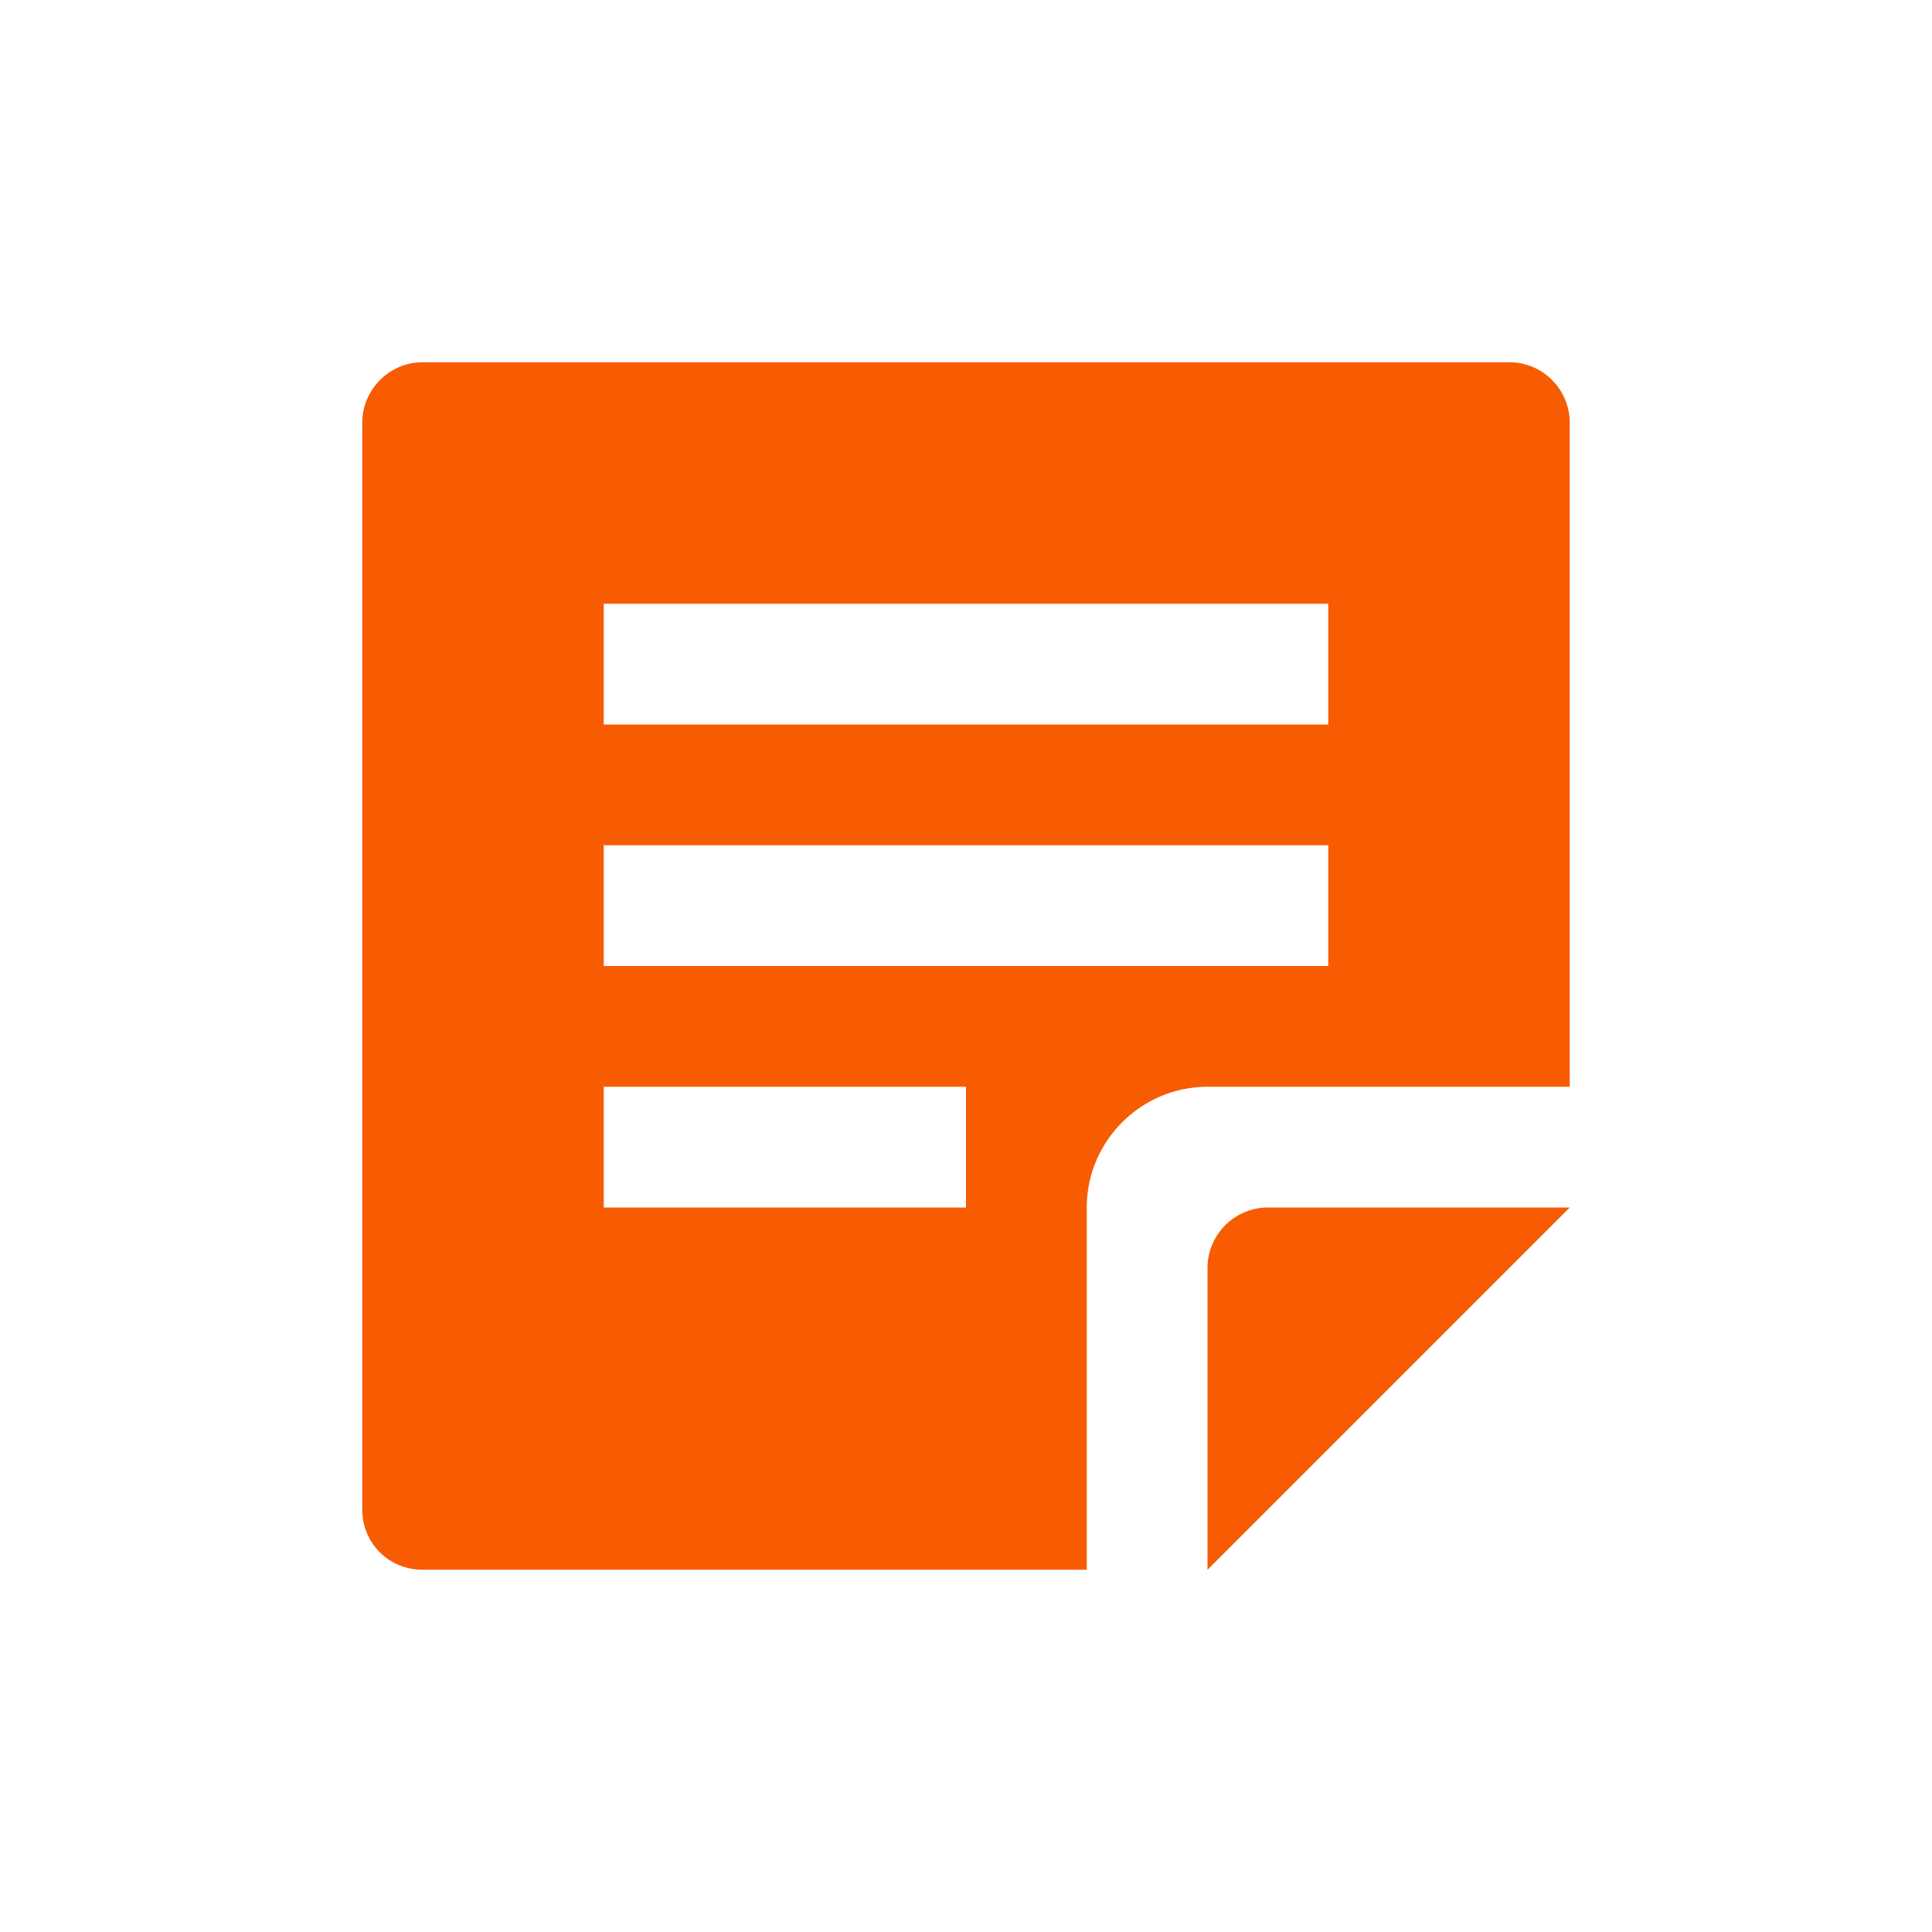 <svg xmlns="http://www.w3.org/2000/svg" viewBox="0 0 16 16" width="16" height="16">
<cis-name>note</cis-name>
<cis-semantic>warning</cis-semantic>
<path fill="#F75C03" d="M10,13v-2.5c0-0.27,0.22-0.5,0.5-0.5H13L10,13z M13,3.5V9h-3c-0.55,0-1,0.45-1,1v3H3.5
	C3.22,13,3,12.78,3,12.5v-9C3,3.23,3.22,3,3.5,3h9C12.78,3,13,3.23,13,3.5z M8,9H5v1h3V9z M11,7H5v1h6V7z M11,5H5v1h6V5z"/>
</svg>
